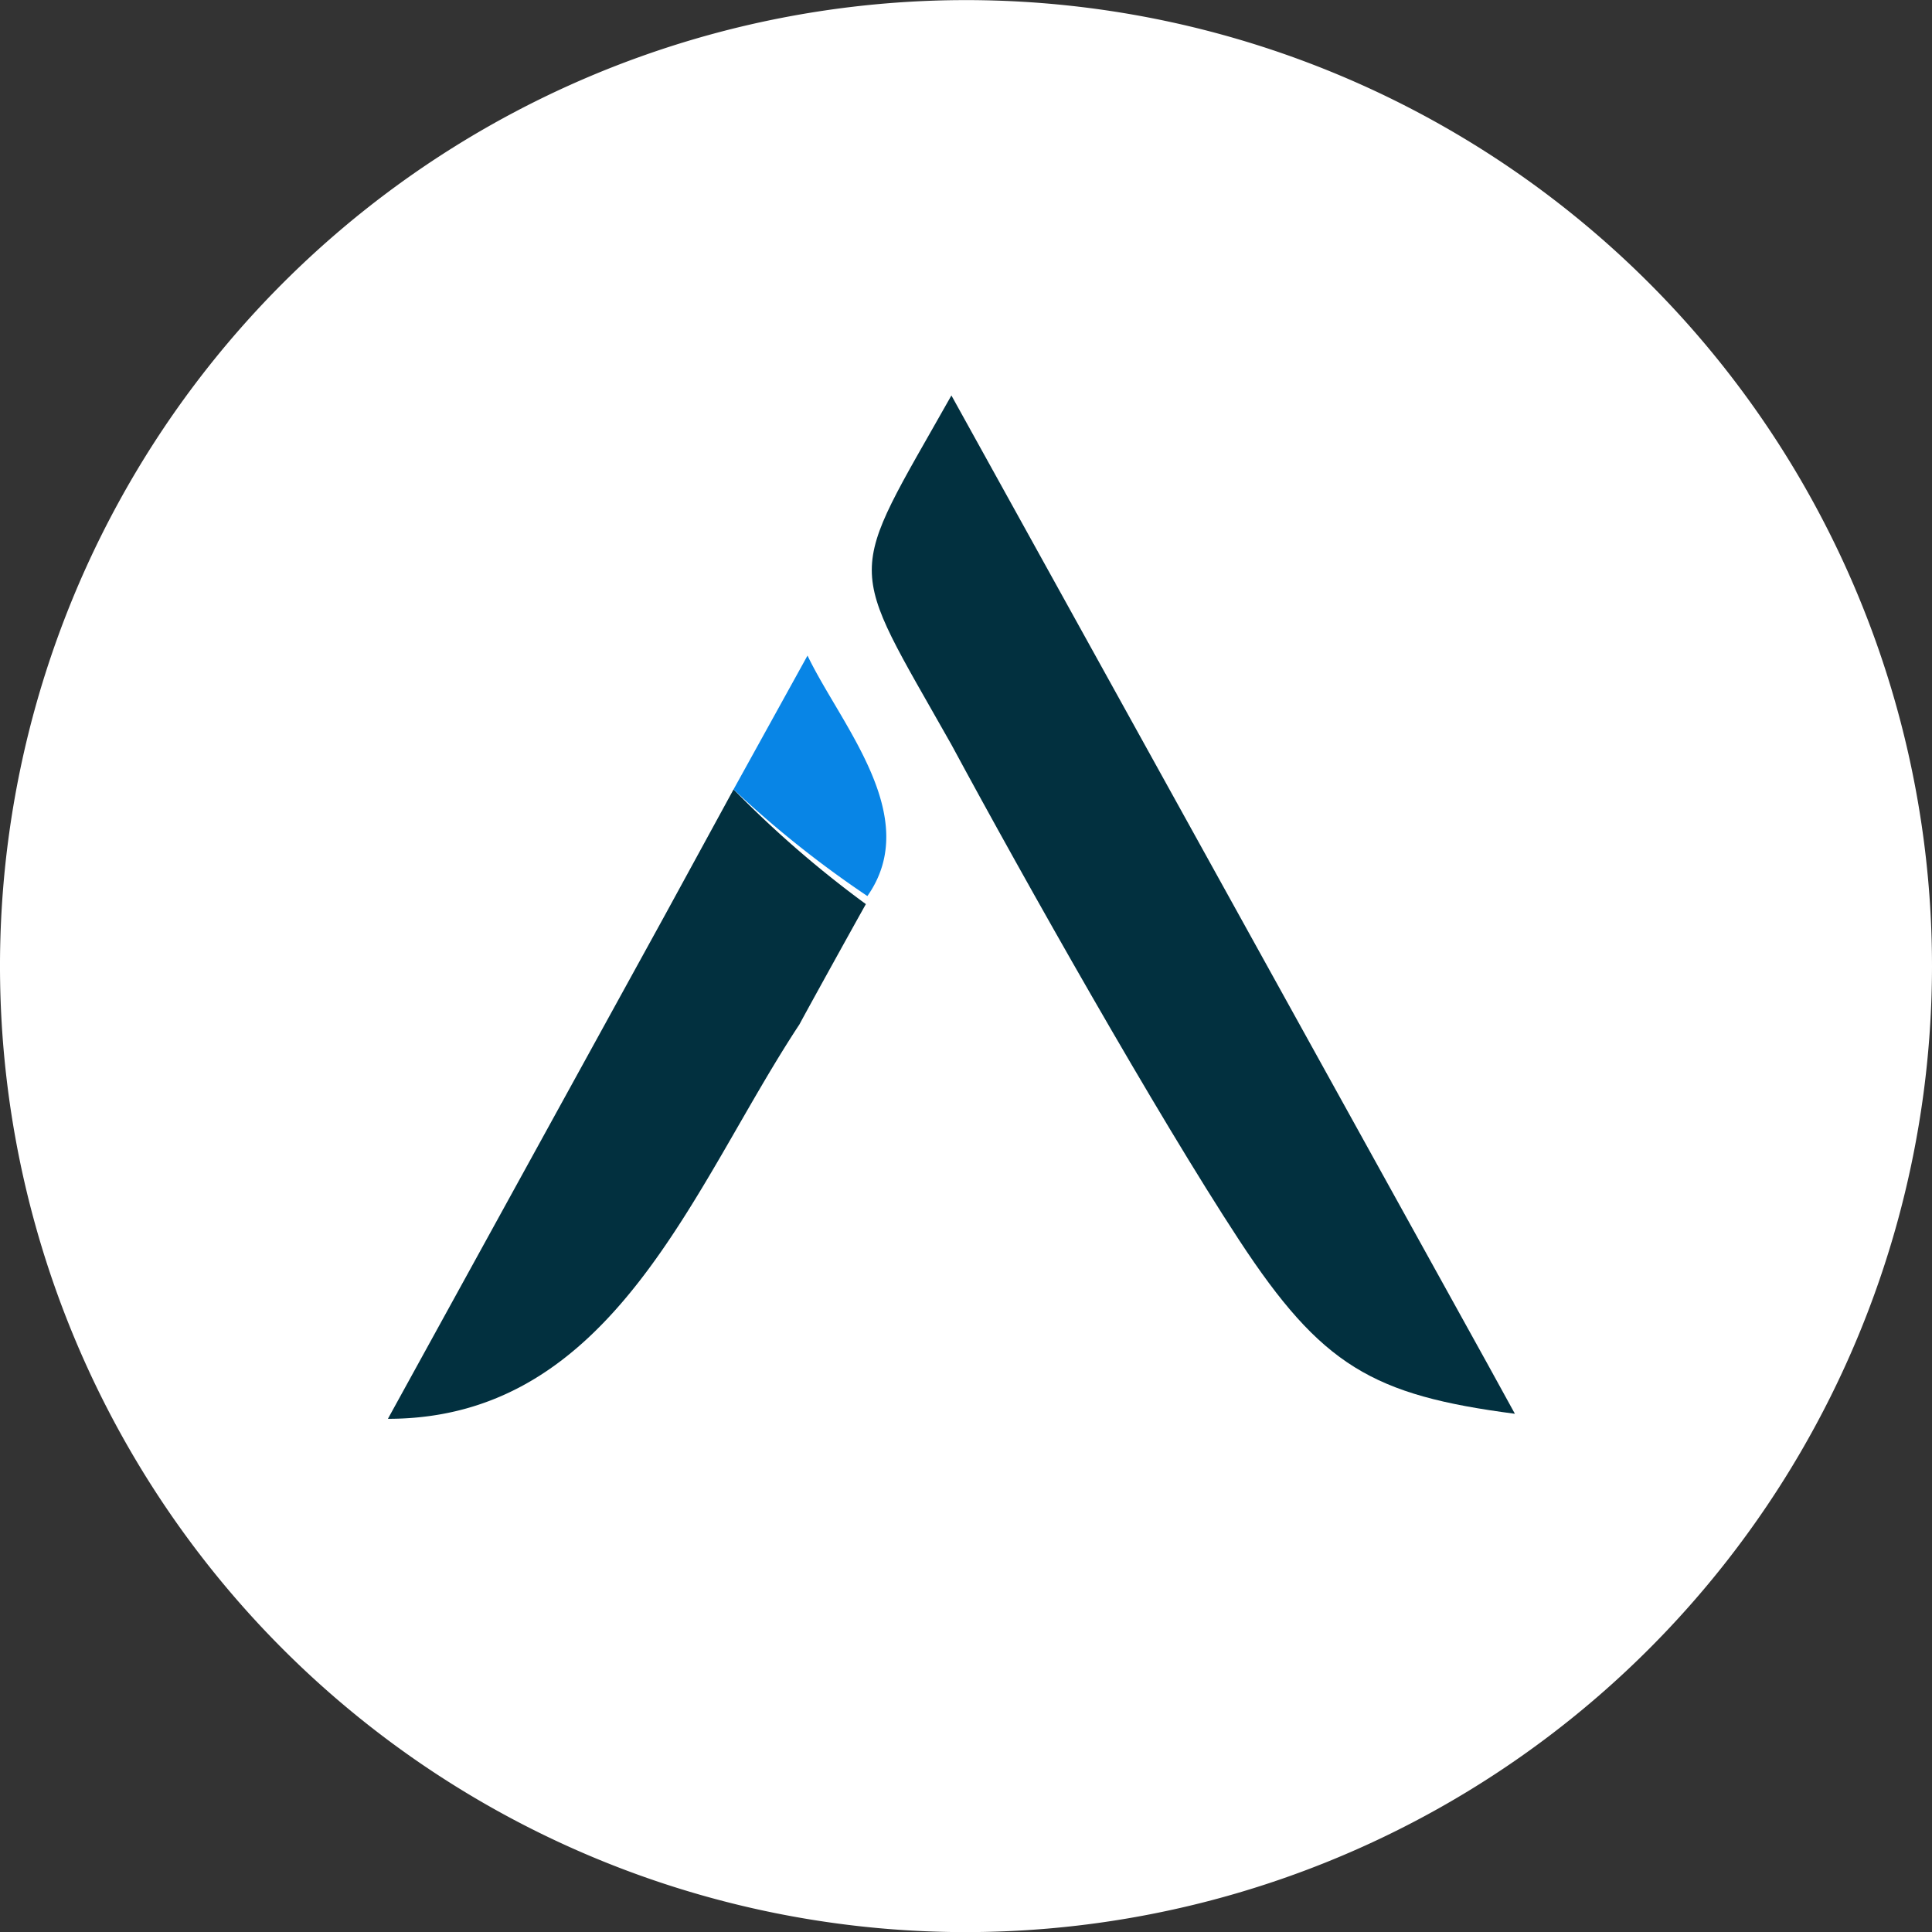 <svg xmlns="http://www.w3.org/2000/svg" viewBox="0 0 38.4 38.4"><rect x="0" y="0" width="38.4" height="38.4" fill="#333333" stroke="none"/><defs><style>.cls-1{fill:#fff;}.cls-2{fill:#02303f;}.cls-3{fill:#0885e6;}</style></defs><g id="Layer_2" data-name="Layer 2"><g id="Capa_1" data-name="Capa 1"><path class="cls-1" d="M18.91,38.4h0A19.2,19.2,0,1,1,38.4,19.2,19.21,19.21,0,0,1,18.91,38.4"/><g id="A"><path class="cls-2" d="M29.56,27.1h0L18.91,7.86c-2.11,3.74-2.11,3.2,0,6.94,1.45,2.69,4.08,7.35,5.72,9.85s2.65,3.08,5.48,3.45Z"/><path class="cls-2" d="M14.58,15.69h0L13.21,18.2h0l-5.5,10c4.5,0,6.06-4.63,8.18-7.84h0c.11-.21,1.1-2,1.32-2.39h0A21.19,21.19,0,0,1,14.58,15.69Z"/><path class="cls-3" d="M14.58,15.69a20.79,20.79,0,0,0,2.66,2.12h0c1.11-1.58-.53-3.4-1.19-4.78Z"/></g></g></g></svg>